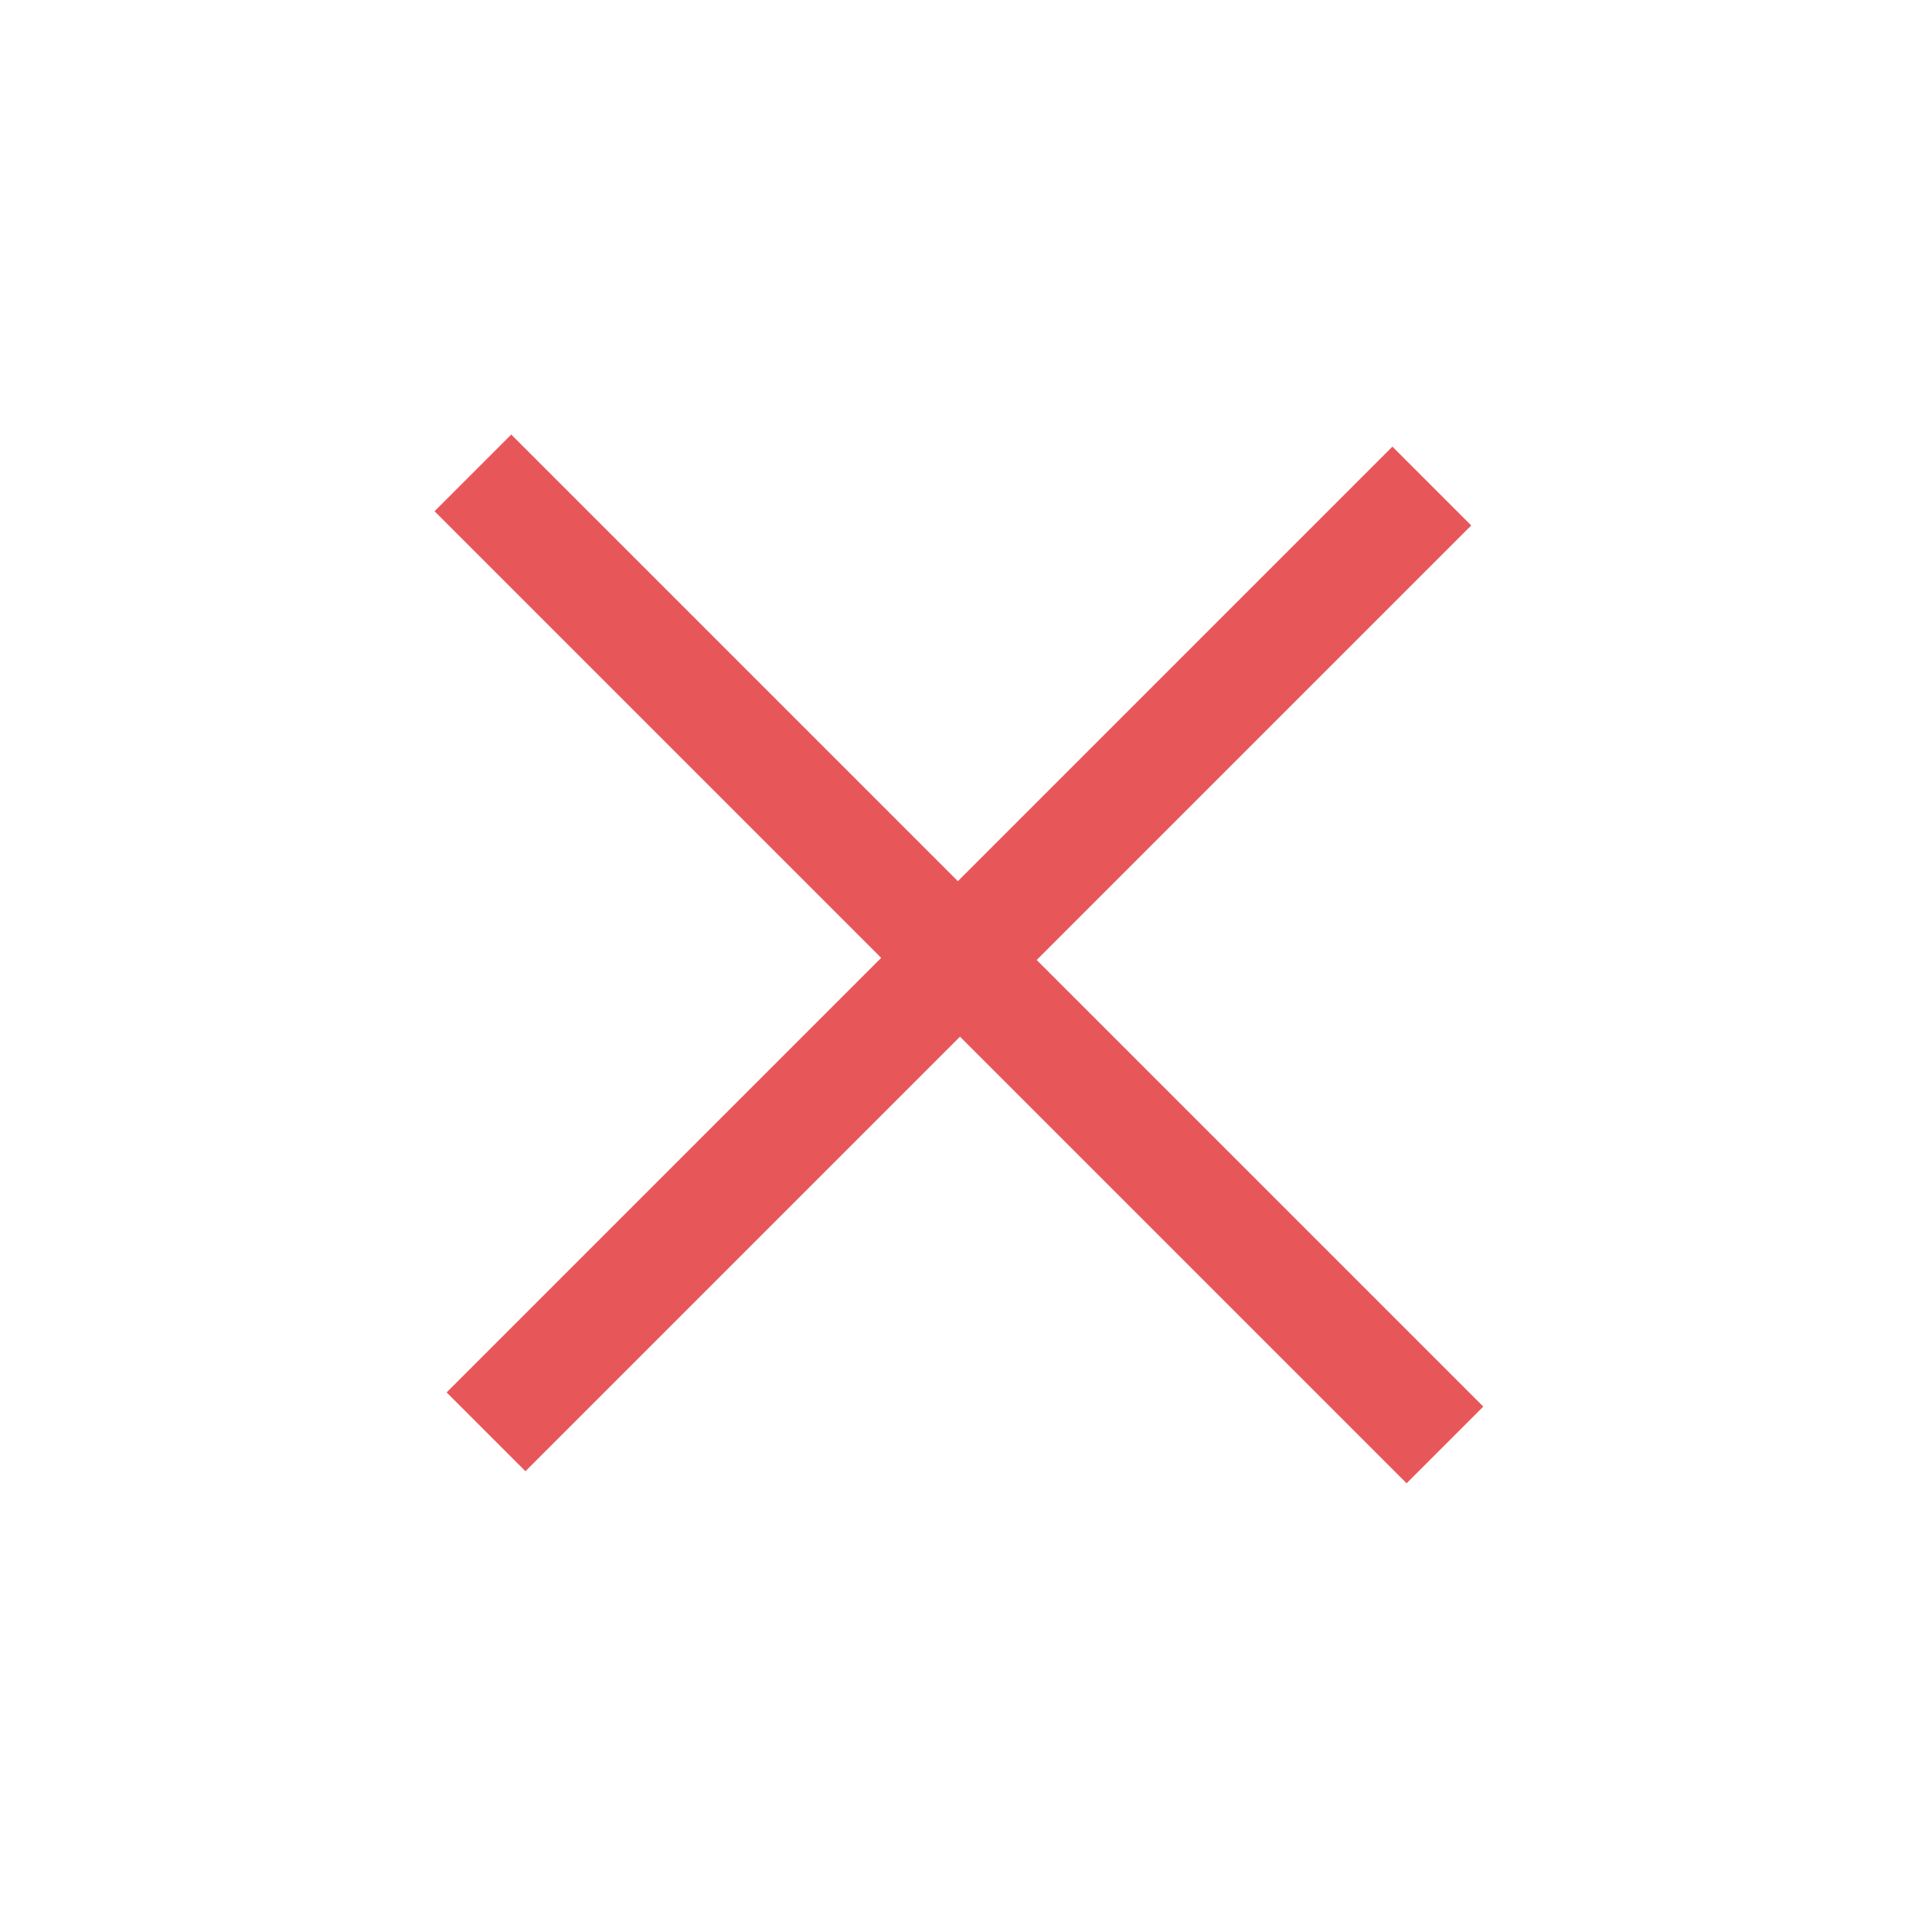 <svg width="52" height="52" viewBox="0 0 52 52" fill="none" xmlns="http://www.w3.org/2000/svg">
<rect x="12.021" y="37.477" width="36" height="3" transform="rotate(-45 12.021 37.477)" fill="#E75759"/>
<rect x="37.859" y="39.923" width="37" height="2.919" transform="rotate(-135 37.859 39.923)" fill="#E75759"/>
</svg>
